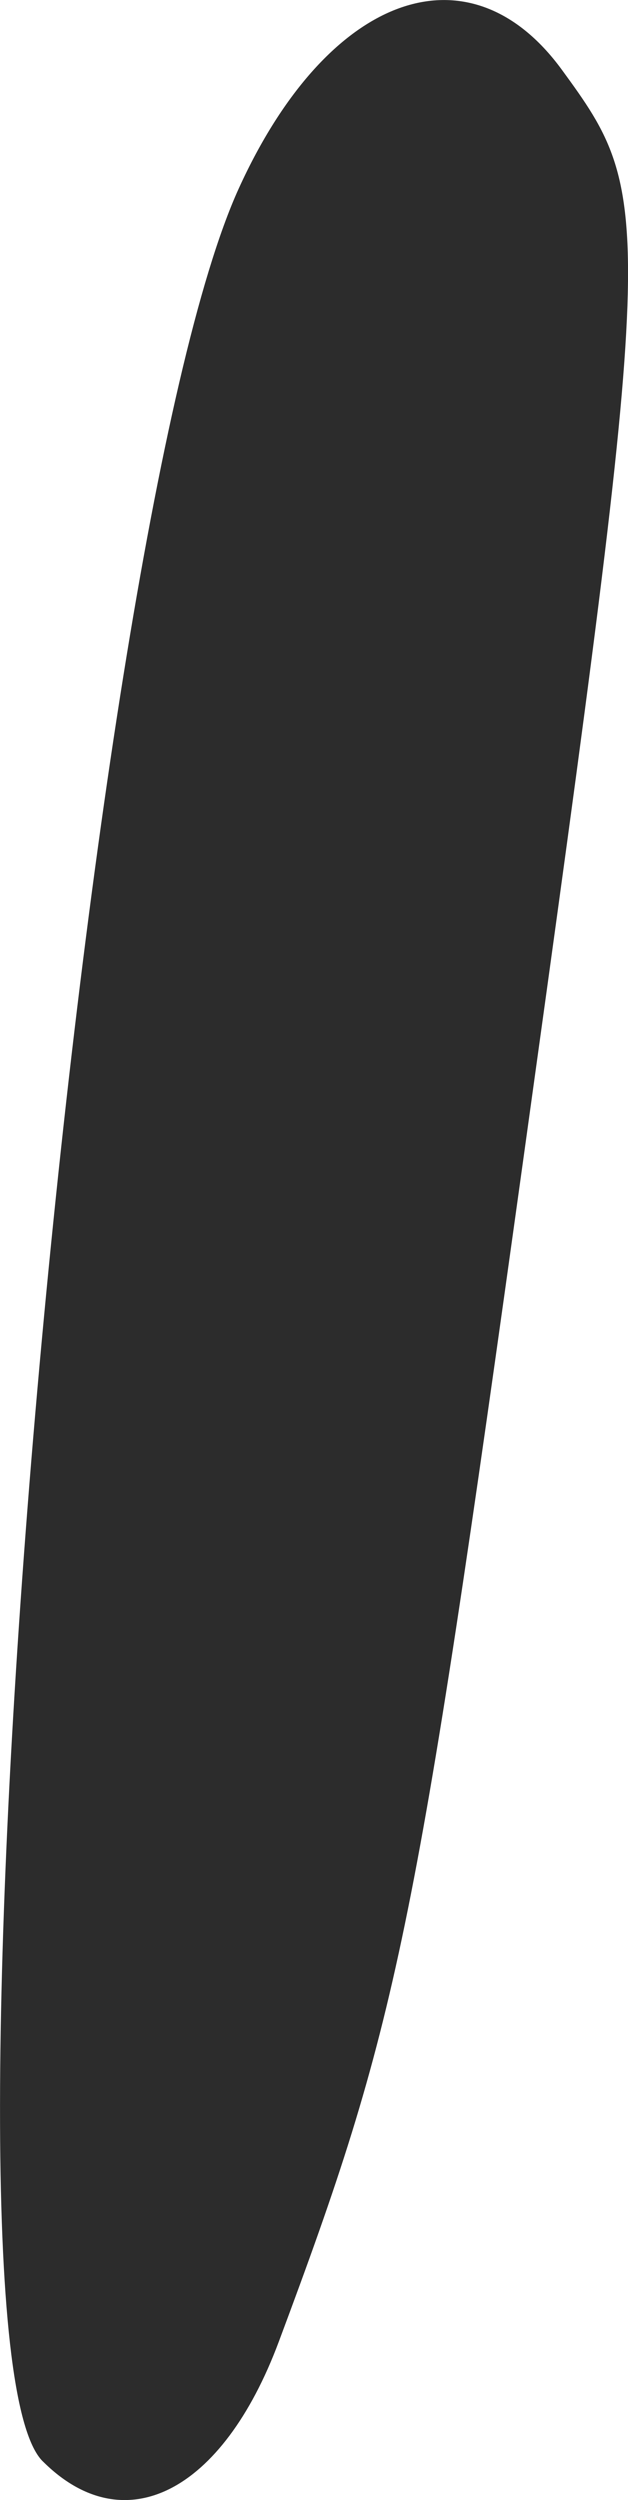 <?xml version="1.0" encoding="UTF-8" standalone="no"?>
<!-- Created with Inkscape (http://www.inkscape.org/) -->

<svg
   xmlns:dc="http://purl.org/dc/elements/1.1/"
   xmlns:cc="http://creativecommons.org/ns#"
   xmlns:rdf="http://www.w3.org/1999/02/22-rdf-syntax-ns#"
   xmlns:svg="http://www.w3.org/2000/svg"
   xmlns="http://www.w3.org/2000/svg"
   version="1.1"
   width="10.955"
   height="43.588"
   id="svg3725">
  <defs
     id="defs3727" />
  <g
     transform="translate(-369.522,-510.568)"
     id="layer1">
    <path
       d="m 370.266,553.48 c -2.094,-2.094 0.615,-33.467 3.422,-39.628 1.542,-3.385 4.01,-4.291 5.635,-2.068 1.639,2.242 1.633,2.42 -0.664,18.938 -1.905,13.695 -2.201,15.127 -4.274,20.675 -0.984,2.634 -2.7,3.502 -4.118,2.083 z"
       id="path4741-23"
       style="fill:#2c2c2c" />
  </g>
</svg>
